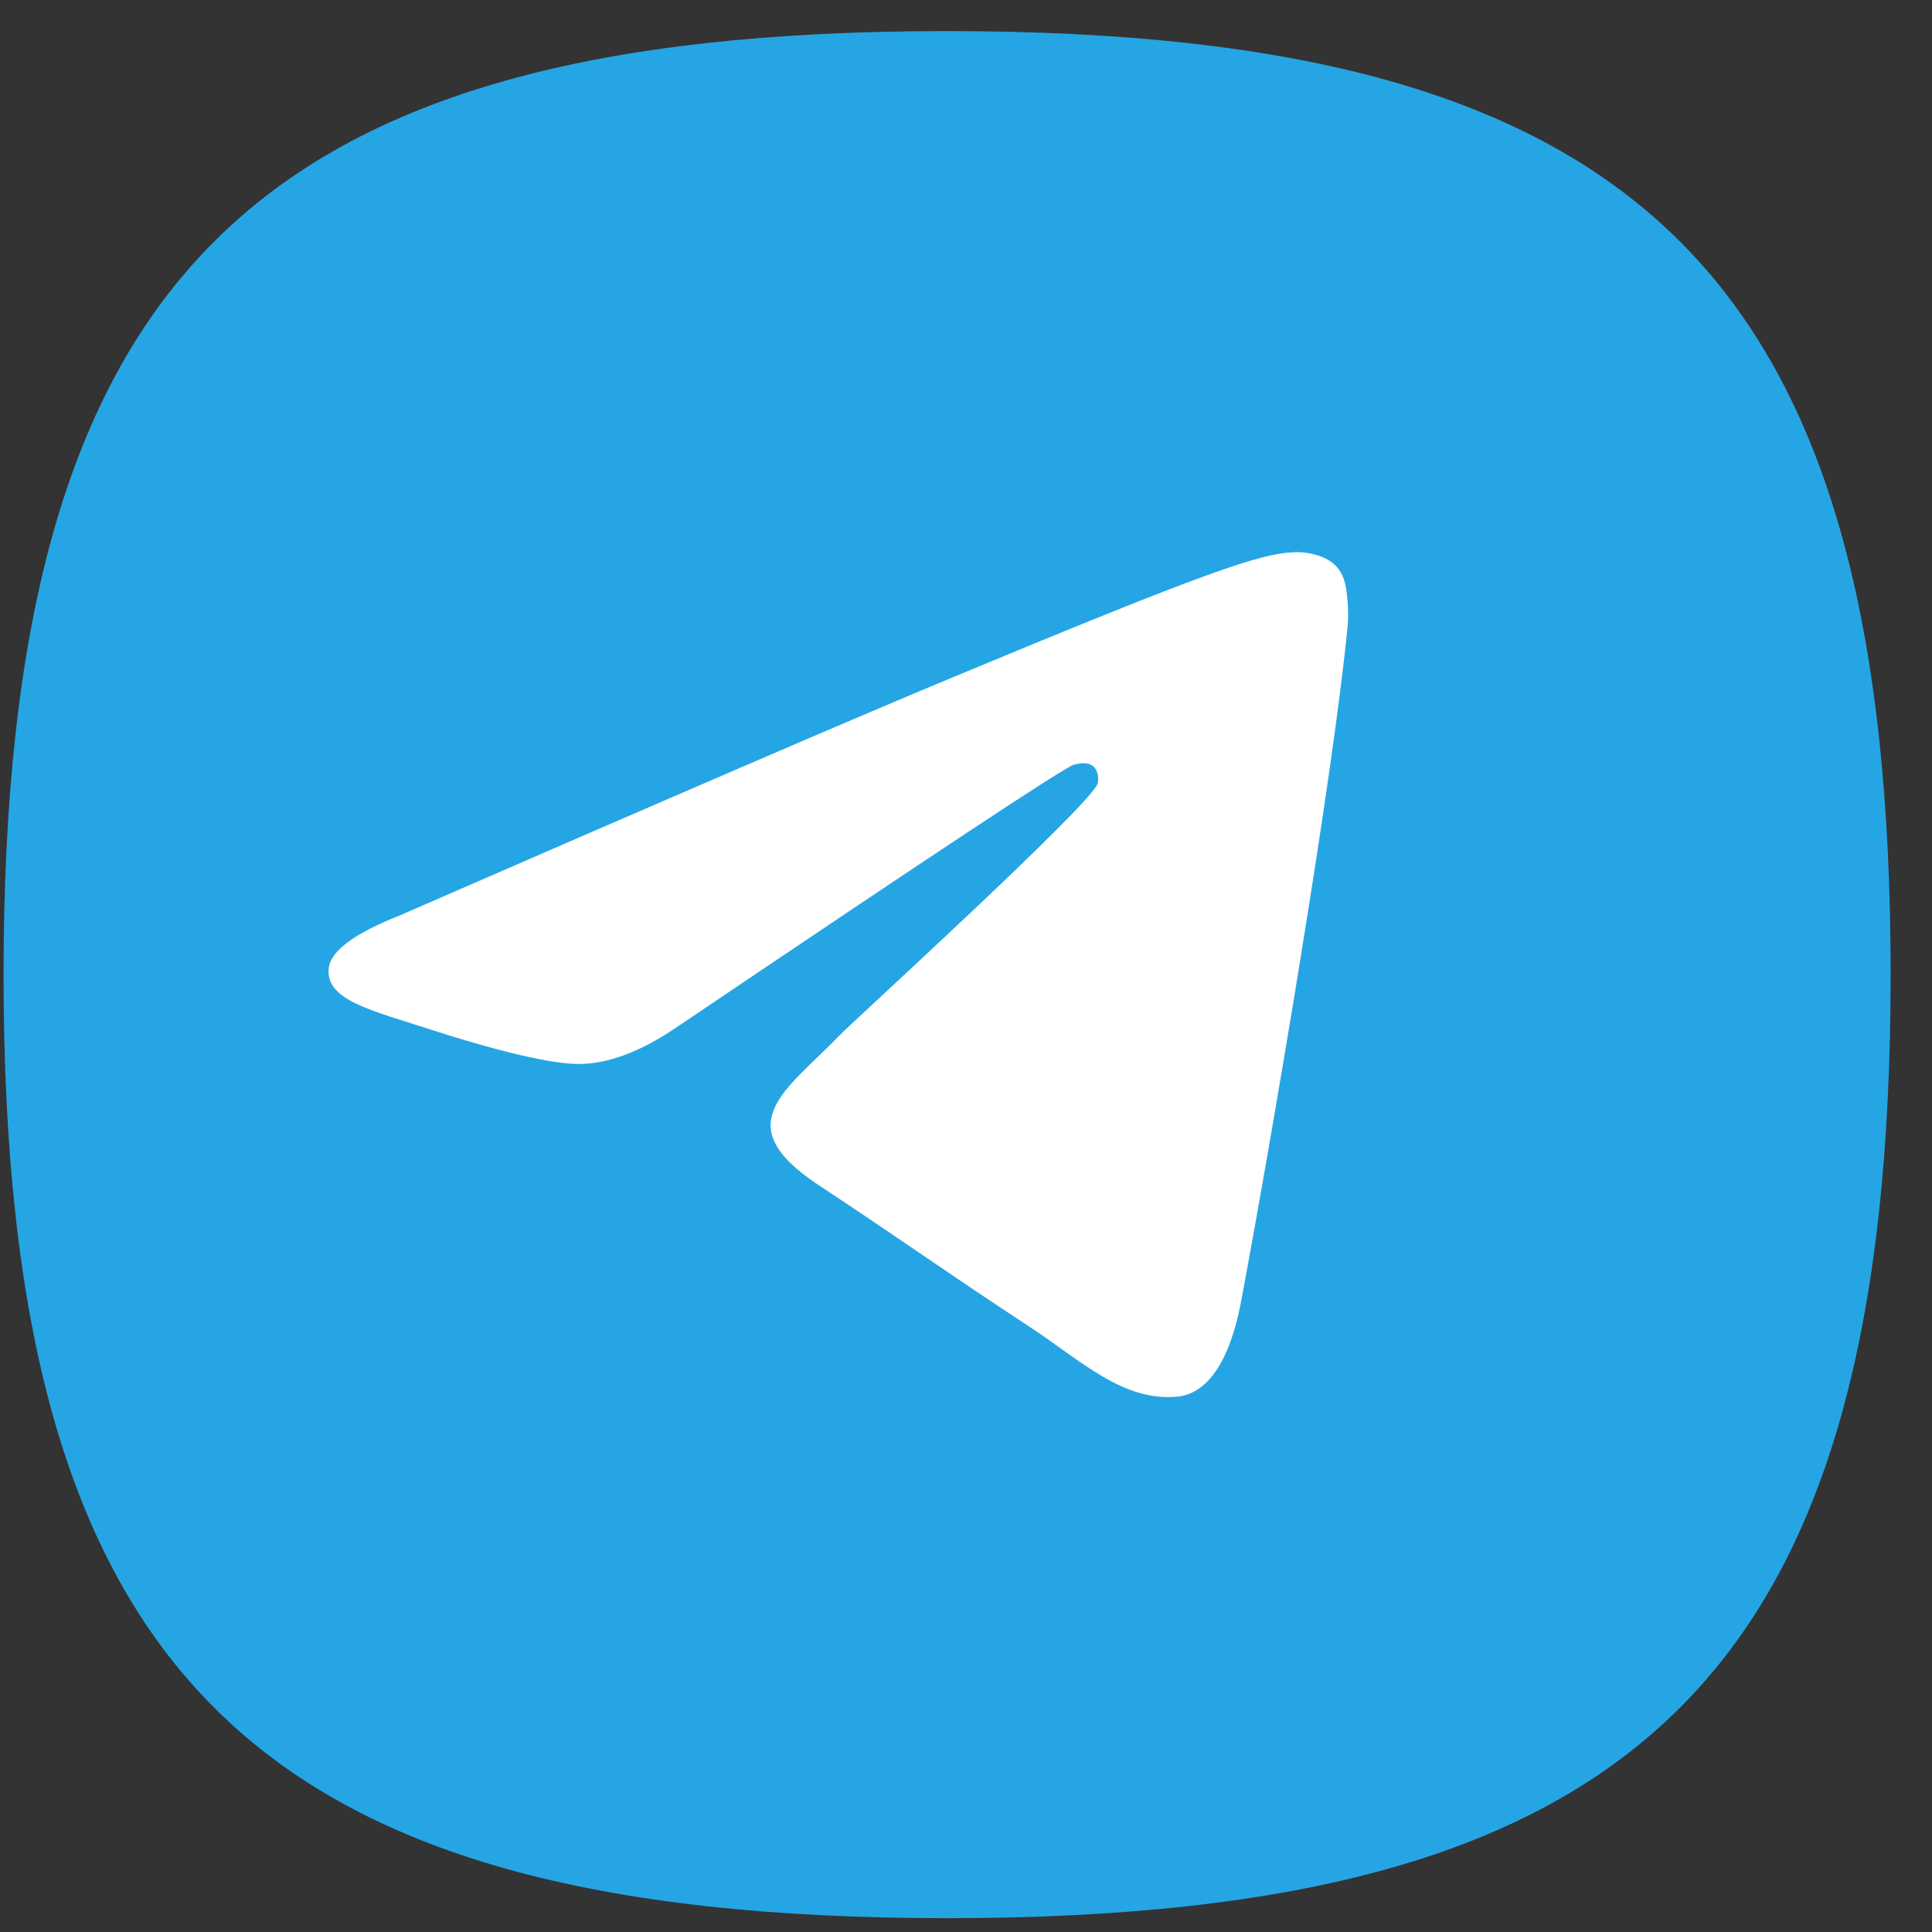 <svg width="43" height="43" viewBox="0 0 43 43" fill="none" xmlns="http://www.w3.org/2000/svg">
<rect x="0" y="0" width="43" height="43" fill="#333333" stroke="none"/>
<path fill-rule="evenodd" clip-rule="evenodd" d="M21.079 0.692C5.576 0.692 0.079 6.188 0.079 21.692C0.079 37.195 5.576 42.692 21.079 42.692C36.583 42.692 42.079 37.195 42.079 21.692C42.079 6.188 36.583 0.692 21.079 0.692Z" fill="#26A5E4"/>
<path fill-rule="evenodd" clip-rule="evenodd" d="M8.873 20.385C14.964 17.731 19.026 15.981 21.058 15.136C26.861 12.722 28.067 12.303 28.853 12.289C29.026 12.286 29.412 12.329 29.662 12.532C29.874 12.704 29.932 12.935 29.96 13.098C29.988 13.261 30.022 13.631 29.995 13.921C29.68 17.224 28.32 25.242 27.627 28.943C27.334 30.509 26.758 31.034 26.199 31.085C24.986 31.197 24.065 30.283 22.889 29.513C21.05 28.307 20.011 27.557 18.226 26.381C16.163 25.021 17.501 24.274 18.676 23.053C18.984 22.733 24.33 17.87 24.434 17.429C24.447 17.374 24.459 17.168 24.337 17.06C24.214 16.951 24.034 16.988 23.904 17.018C23.72 17.06 20.782 19.002 15.09 22.843C14.257 23.416 13.501 23.695 12.825 23.68C12.078 23.664 10.643 23.258 9.576 22.912C8.268 22.486 7.228 22.261 7.318 21.539C7.366 21.163 7.884 20.778 8.873 20.385Z" fill="white"/>
</svg>

